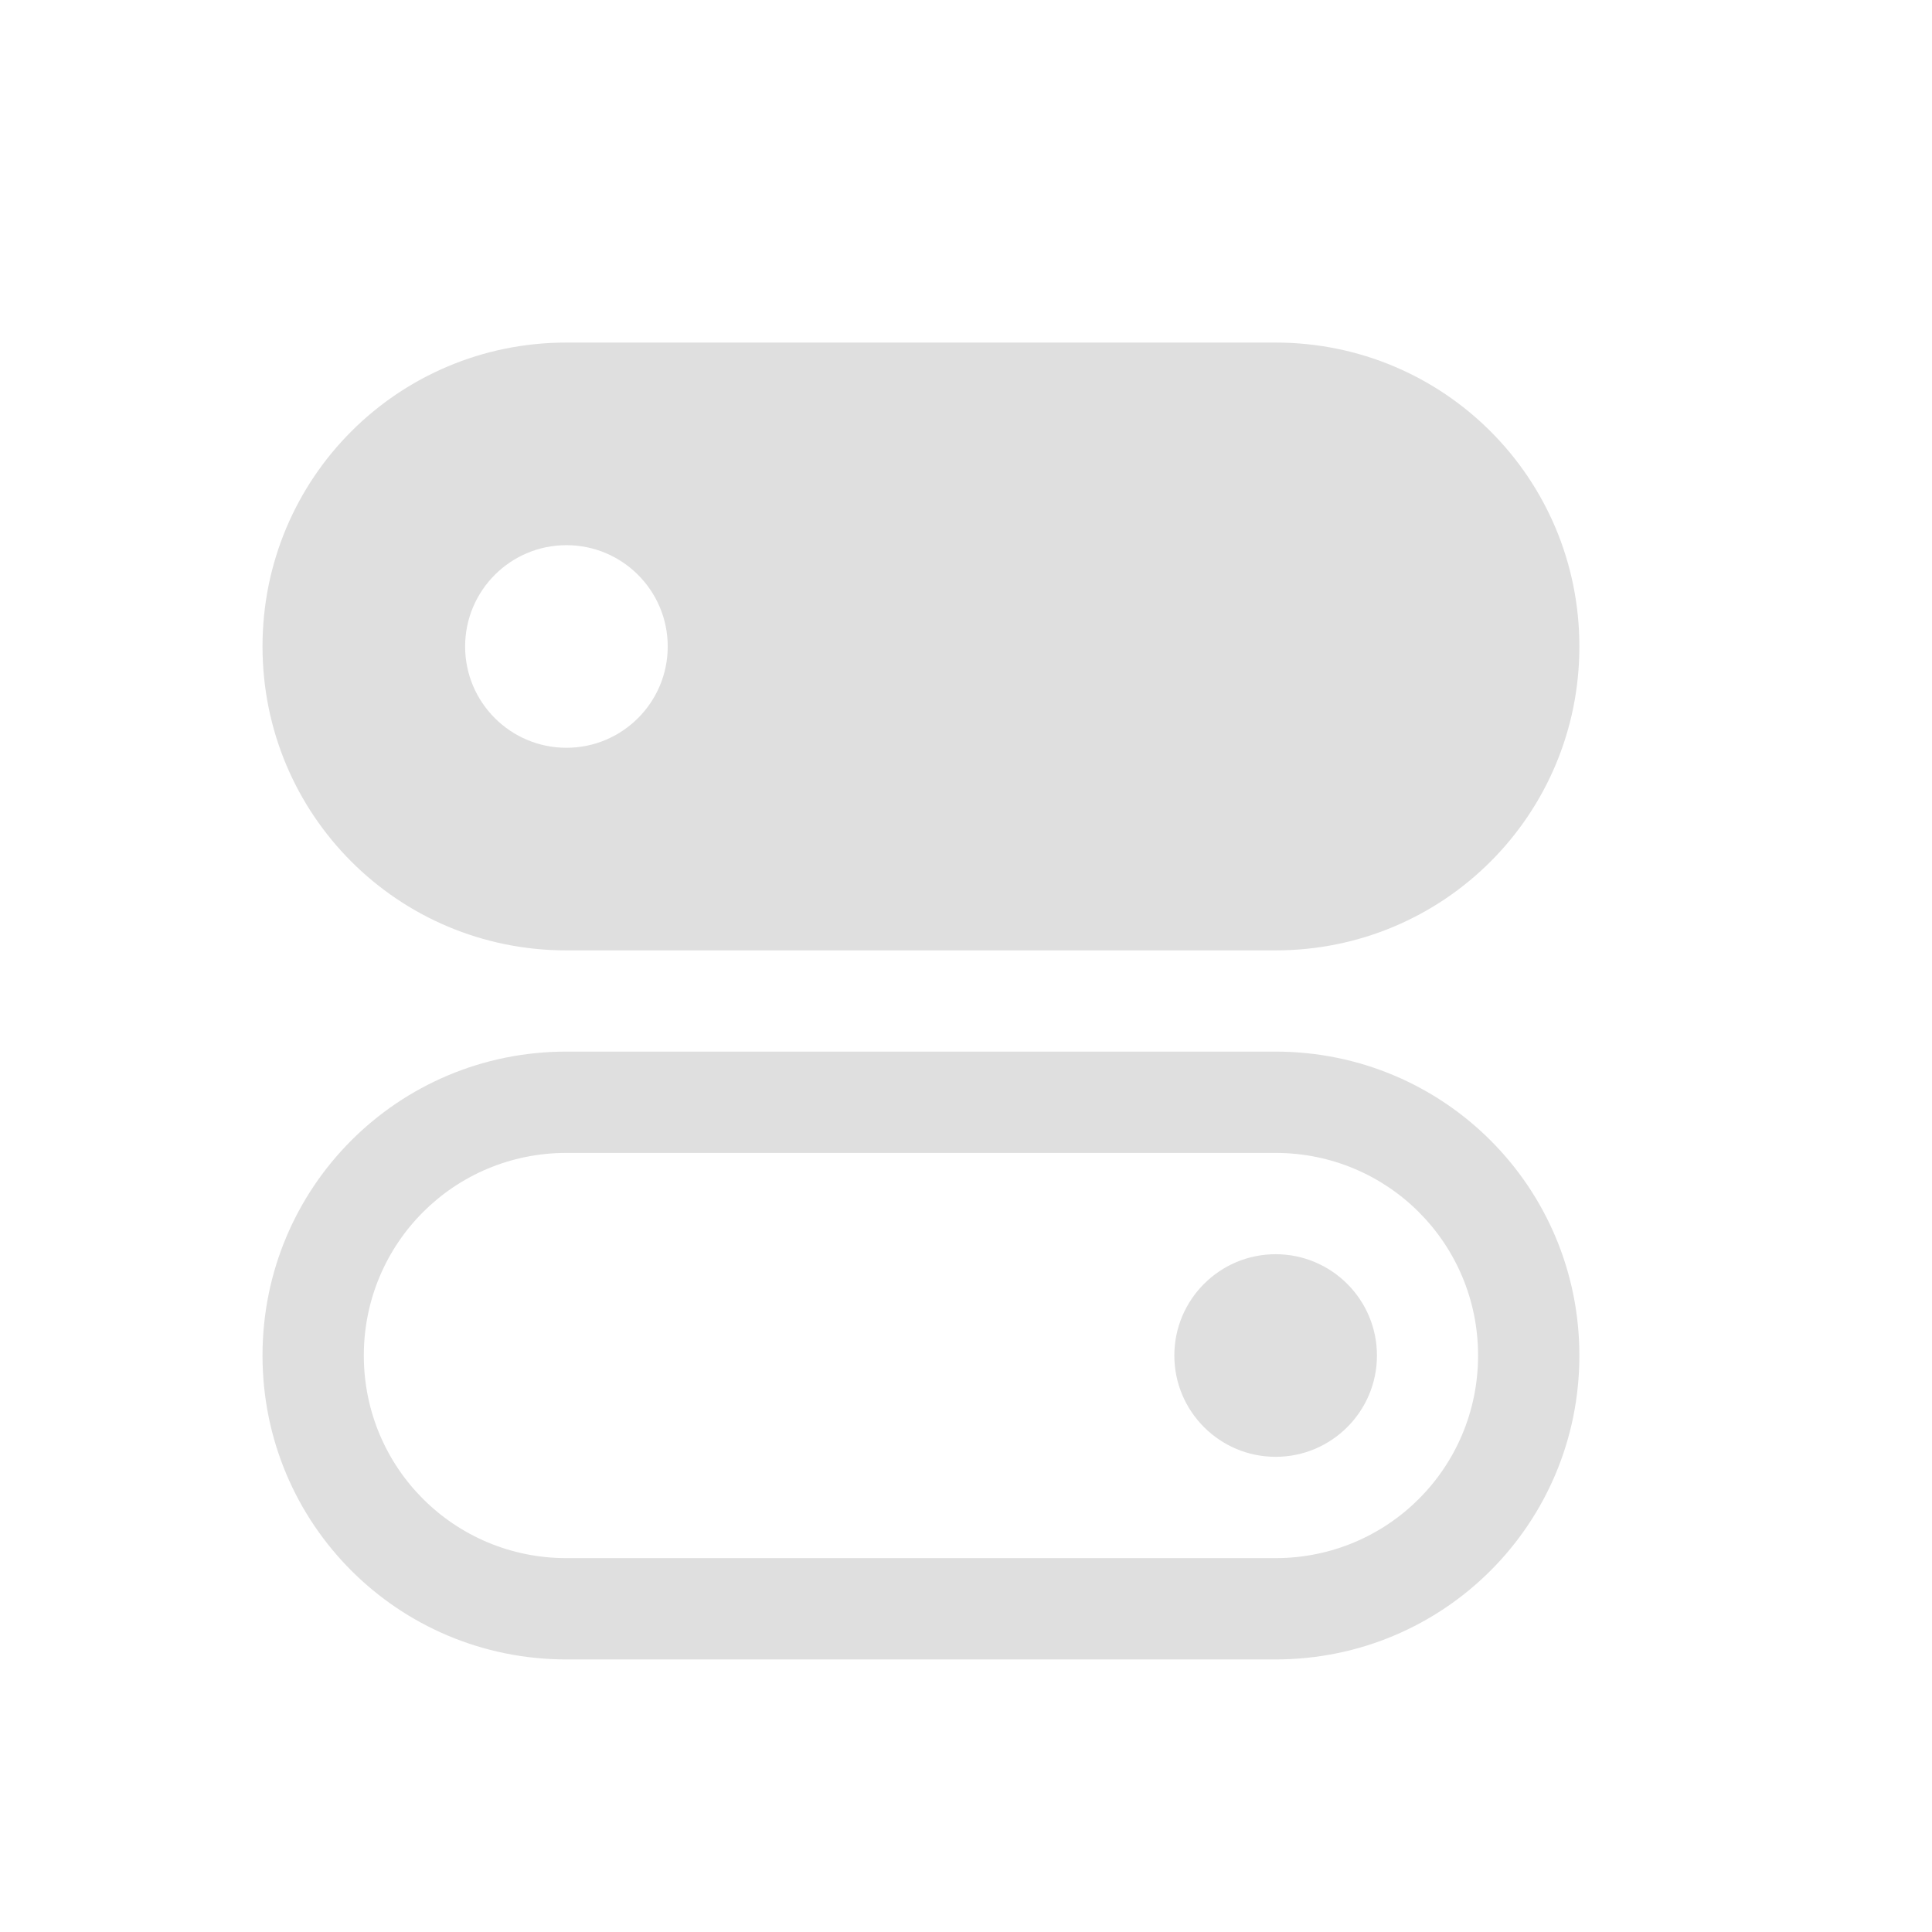 <?xml version="1.0" encoding="UTF-8" standalone="no"?>
<svg
   width="16"
   height="16"
   viewBox="0 0 16 16"
   id="svg2"
   version="1.1"
   xmlns="http://www.w3.org/2000/svg"
   xmlns:svg="http://www.w3.org/2000/svg">
  <defs
     id="defs4">
    <style
       type="text/css"
       id="current-color-scheme">
      .ColorScheme-Text {
        color:#dfdfdf;
      }
      </style>
  </defs>
  <g
     id="layer1"
     transform="matrix(0.727,0,0,0.727,-16.467,-190.215)">
    <g
       id="up-arrow"
       transform="translate(-2,-3)">
      <rect
         id="rect1749"
         width="22"
         height="22"
         x="-46.642"
         y="-286.546"
         rx="0"
         ry="0"
         transform="scale(-1)"
         style="fill:none" />
      <path
         id="rect226"
         d="m 31.103,268.546 c -1.918,0 -3.462,1.544 -3.462,3.462 0,1.918 1.544,3.462 3.462,3.462 h 8.077 c 1.918,0 3.462,-1.544 3.462,-3.462 0,-1.918 -1.544,-3.462 -3.462,-3.462 z m 0,2.308 c 0.637,0 1.154,0.517 1.154,1.154 4e-6,0.637 -0.517,1.154 -1.154,1.154 -0.637,0 -1.154,-0.517 -1.154,-1.154 -4e-6,-0.637 0.517,-1.154 1.154,-1.154 z m 0,5.769 c -1.918,0 -3.462,1.544 -3.462,3.462 0,1.918 1.544,3.462 3.462,3.462 h 8.077 c 1.918,0 3.462,-1.544 3.462,-3.462 0,-1.918 -1.544,-3.462 -3.462,-3.462 z m 0,1.154 h 8.077 c 1.278,0 2.308,1.029 2.308,2.308 0,1.278 -1.029,2.308 -2.308,2.308 h -8.077 c -1.278,0 -2.308,-1.029 -2.308,-2.308 0,-1.278 1.029,-2.308 2.308,-2.308 z m 8.079,1.154 c -0.637,0 -1.154,0.517 -1.154,1.154 0,0.637 0.517,1.154 1.154,1.154 0.637,0 1.154,-0.517 1.154,-1.154 0,-0.637 -0.517,-1.154 -1.154,-1.154 z"
         class="ColorScheme-Text"
         fill="currentColor"
         style="stroke-width:1.154" />
    </g>
  </g>
</svg>
